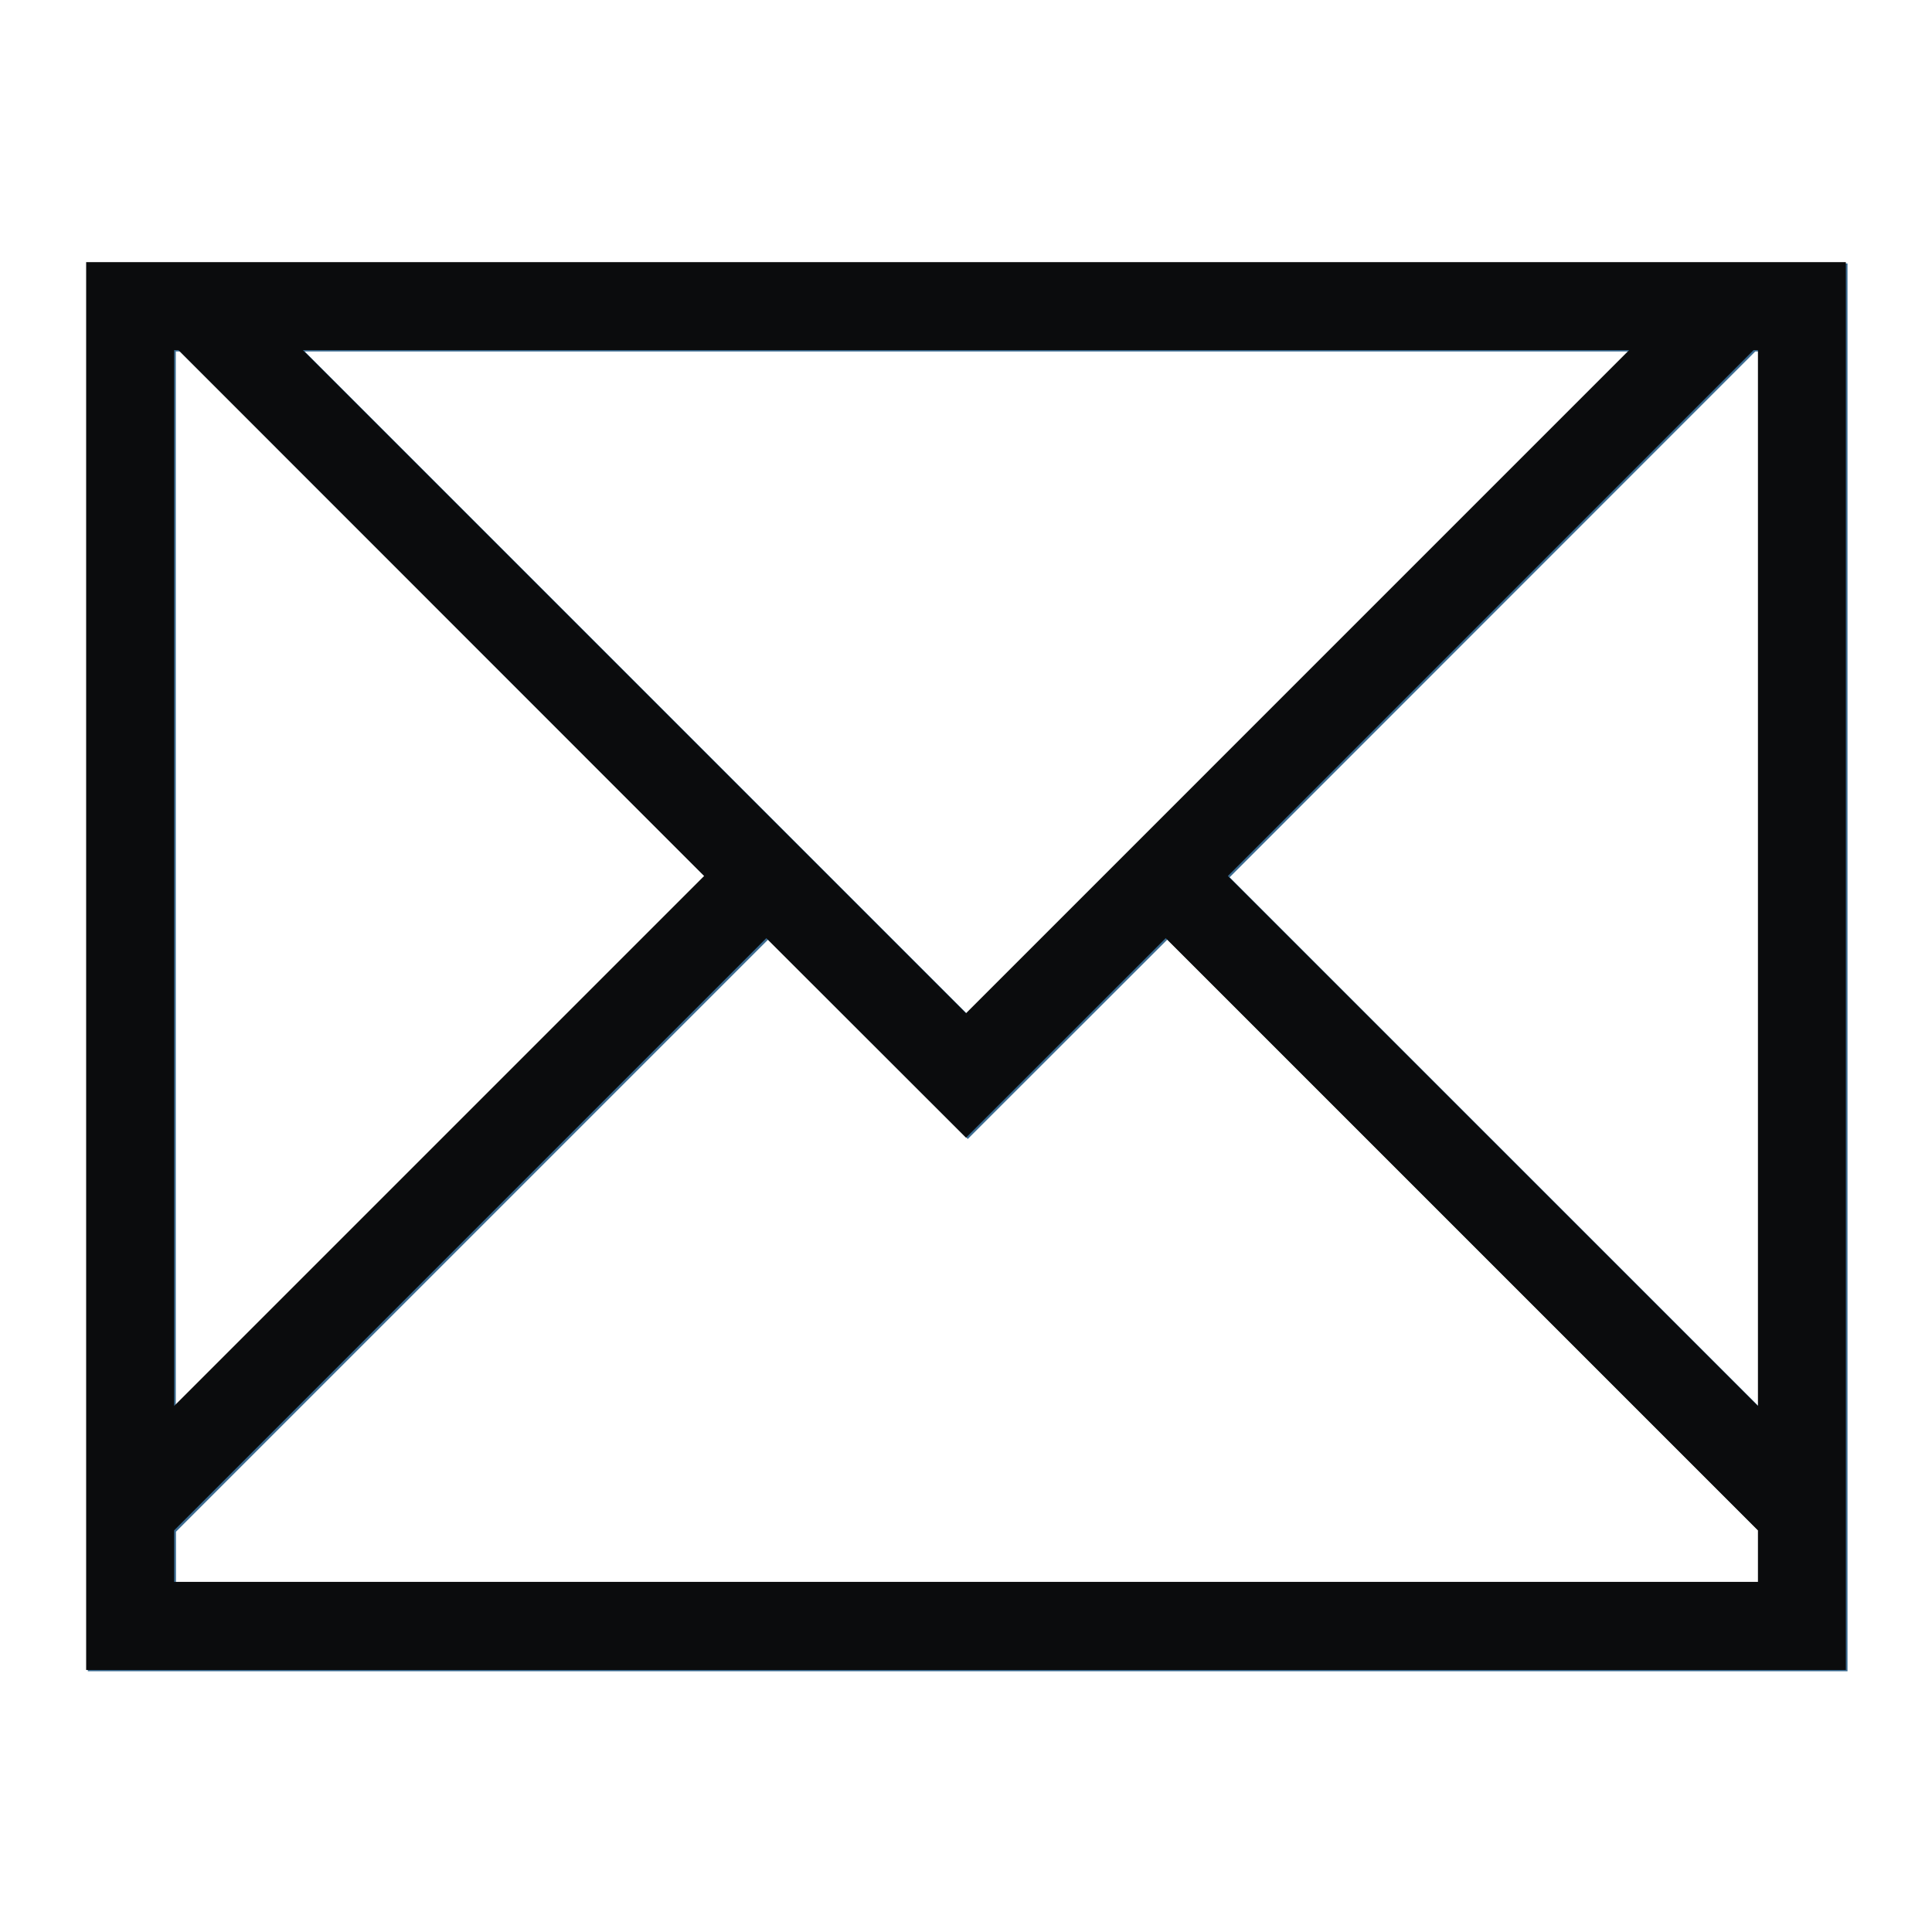 <?xml version="1.0" encoding="UTF-8" standalone="no"?>
<svg
   xmlns:dc="http://purl.org/dc/elements/1.1/"
   xmlns:cc="http://creativecommons.org/ns#"
   xmlns:rdf="http://www.w3.org/1999/02/22-rdf-syntax-ns#"
   xmlns:svg="http://www.w3.org/2000/svg"
   xmlns="http://www.w3.org/2000/svg"
   xmlns:sodipodi="http://sodipodi.sourceforge.net/DTD/sodipodi-0.dtd"
   xmlns:inkscape="http://www.inkscape.org/namespaces/inkscape"
   inkscape:version="1.0 (4035a4fb49, 2020-05-01)"
   sodipodi:docname="mail.svg"
   height="100%"
   width="100%"
   version="1.1"
   id="svg"
   viewBox="0 0 22 22">
  <sodipodi:namedview
     inkscape:document-rotation="0"
     inkscape:current-layer="svg"
     inkscape:window-maximized="1"
     inkscape:window-y="0"
     inkscape:window-x="0"
     inkscape:cy="11"
     inkscape:cx="27.648305"
     inkscape:zoom="10.727273"
     showgrid="false"
     id="namedview14"
     inkscape:window-height="1022"
     inkscape:window-width="1920"
     inkscape:pageshadow="2"
     inkscape:pageopacity="0"
     guidetolerance="10"
     gridtolerance="10"
     objecttolerance="10"
     borderopacity="1"
     bordercolor="#666666"
     pagecolor="#ffffff" />
  <defs
     id="defs81">
    <style
       type="text/css"
       id="current-color-scheme">
      .ColorScheme-Text {
        color:#31363b;
      }
      .ColorScheme-Background{
        color:#EFF0F1;
      }
      .ColorScheme-Highlight{
        color:#3DAEE9;
      }
      .ColorScheme-ViewText {
        color:#31363b;
      }
      .ColorScheme-ViewBackground{
        color:#FCFCFC;
      }
      .ColorScheme-ViewHover {
        color:#3DAEE9;
      }
      .ColorScheme-ViewFocus{
        color:#1E92FF;
      }
      .ColorScheme-ButtonText {
        color:#7B7C7E;
      }
      .ColorScheme-ButtonBackground{
        color:#EFF0F1;
      }
      .ColorScheme-ButtonHover {
        color:#3DAEE6;
      }
      .ColorScheme-ButtonFocus{
        color:#1E92FF;
      }
</style>
  </defs>
  <g
     transform="translate(-1,-1)"
     id="mail-unread-new">
    <rect
       style="fill:#ffffff;fill-opacity:0;stroke:none"
       id="rect3784"
       width="22"
       height="22"
       x="41"
       y="1" />
    <g
       transform="matrix(0.833,0,0,0.833,7.833,1.5)"
       id="g2994">
      <path
         style="fill:#0b0c0d;fill-opacity:1;stroke:none"
         d="m 41,3 0,1.2 0,9.6 0,7.2 0,0.497 0,0.703 1.2,0 7.2,0 7.2,0 0,-1.2 -7.2,0 -7.2,0 0,-0.703 0.555,-0.555 7.521,-7.521 1.744,1.741 0.977,0.977 0.002,0 0.98,-0.977 1.744,-1.741 L 57.303,13.8 59,13.8 56.572,11.372 63.474,4.467 63.741,4.2 l 0.059,0 0,0.267 0,9.333 1.2,0 0,-10.8 -0.059,0 L 63.8,3 63.245,3 42.755,3 42.2,3 41,3 z m 1.2,1.2 0.059,0 0.267,0.267 6.902,6.905 -7.228,7.228 0,-4.8 0,-9.333 0,-0.267 z m 1.755,0 18.089,0 L 53,13.245 43.955,4.2 z"
         id="rect4144-8"
         class="ColorScheme-Text" />
      <path
         style="fill:#00cc99;fill-opacity:1;stroke:none"
         id="path4160-3-3"
         d="m 347.202,549.756 -3.066,0.245 0.556,3.025 -2.341,-1.994 -1.745,2.532 -0.245,-3.066 -3.025,0.556 1.994,-2.341 -2.532,-1.745 3.066,-0.245 -0.556,-3.025 2.341,1.994 1.745,-2.532 0.245,3.066 3.025,-0.556 -1.994,2.341 z"
         transform="matrix(0.646,-0.173,0.173,0.646,-254.316,-276.318)"
         class="ColorScheme-Highlight" />
    </g>
  </g>
  <g
     transform="translate(-41,-1)"
     id="mail-unread">
    <rect
       y="1"
       x="41"
       height="22"
       width="22"
       id="rect3805"
       style="fill:#ffffff;fill-opacity:0;stroke:none" />
    <path
       class="ColorScheme-Text"
       id="rect4144-6-3"
       d="m 42,4 0,1.002 0,14.027 0,0.415 0,0.587 1.002,0 19.036,0 0,-0.587 0,-0.415 0,-1.002 L 62.038,4 61.989,4 61.036,4 43.466,4 43.002,4 42,4 z m 1.002,1.002 0.049,0 5.986,5.988 -6.035,6.035 0,-12.023 z m 1.466,0 15.103,0 -7.551,7.551 -7.551,-7.551 z m 16.52,0 0.049,0 0,12.023 -6.035,-6.035 5.986,-5.988 z m -11.242,6.696 2.274,2.272 2.274,-2.272 6.28,6.28 0.464,0.464 0,0.587 -18.034,0 0,-0.587 0.464,-0.464 6.28,-6.28 z"
       style="fill:#3a6a90;fill-opacity:1;stroke:none" />
  </g>
  <path
     class="ColorScheme-Text"
     id="rect4144-6-3-3"
     d="m 0.981,2.985 v 1.002 14.027 0.415 0.587 H 1.983 21.019 V 18.428 18.013 17.011 2.985 H 20.97 20.017 2.447 1.983 0.981 Z m 1.002,1.002 h 0.049 l 5.986,5.988 -6.035,6.035 V 3.987 Z m 1.466,0 H 18.551 L 11,11.538 Z m 16.52,0 h 0.049 V 16.01 L 13.982,9.975 19.968,3.987 Z M 8.726,10.683 11,12.955 l 2.274,-2.272 6.28,6.28 0.464,0.464 V 18.013 H 1.983 v -0.587 l 0.464,-0.464 z"
     style="color:#31363b;fill:#0b0c0d;fill-opacity:1;stroke:none"
     inkscape:connector-curvature="0" />
</svg>
